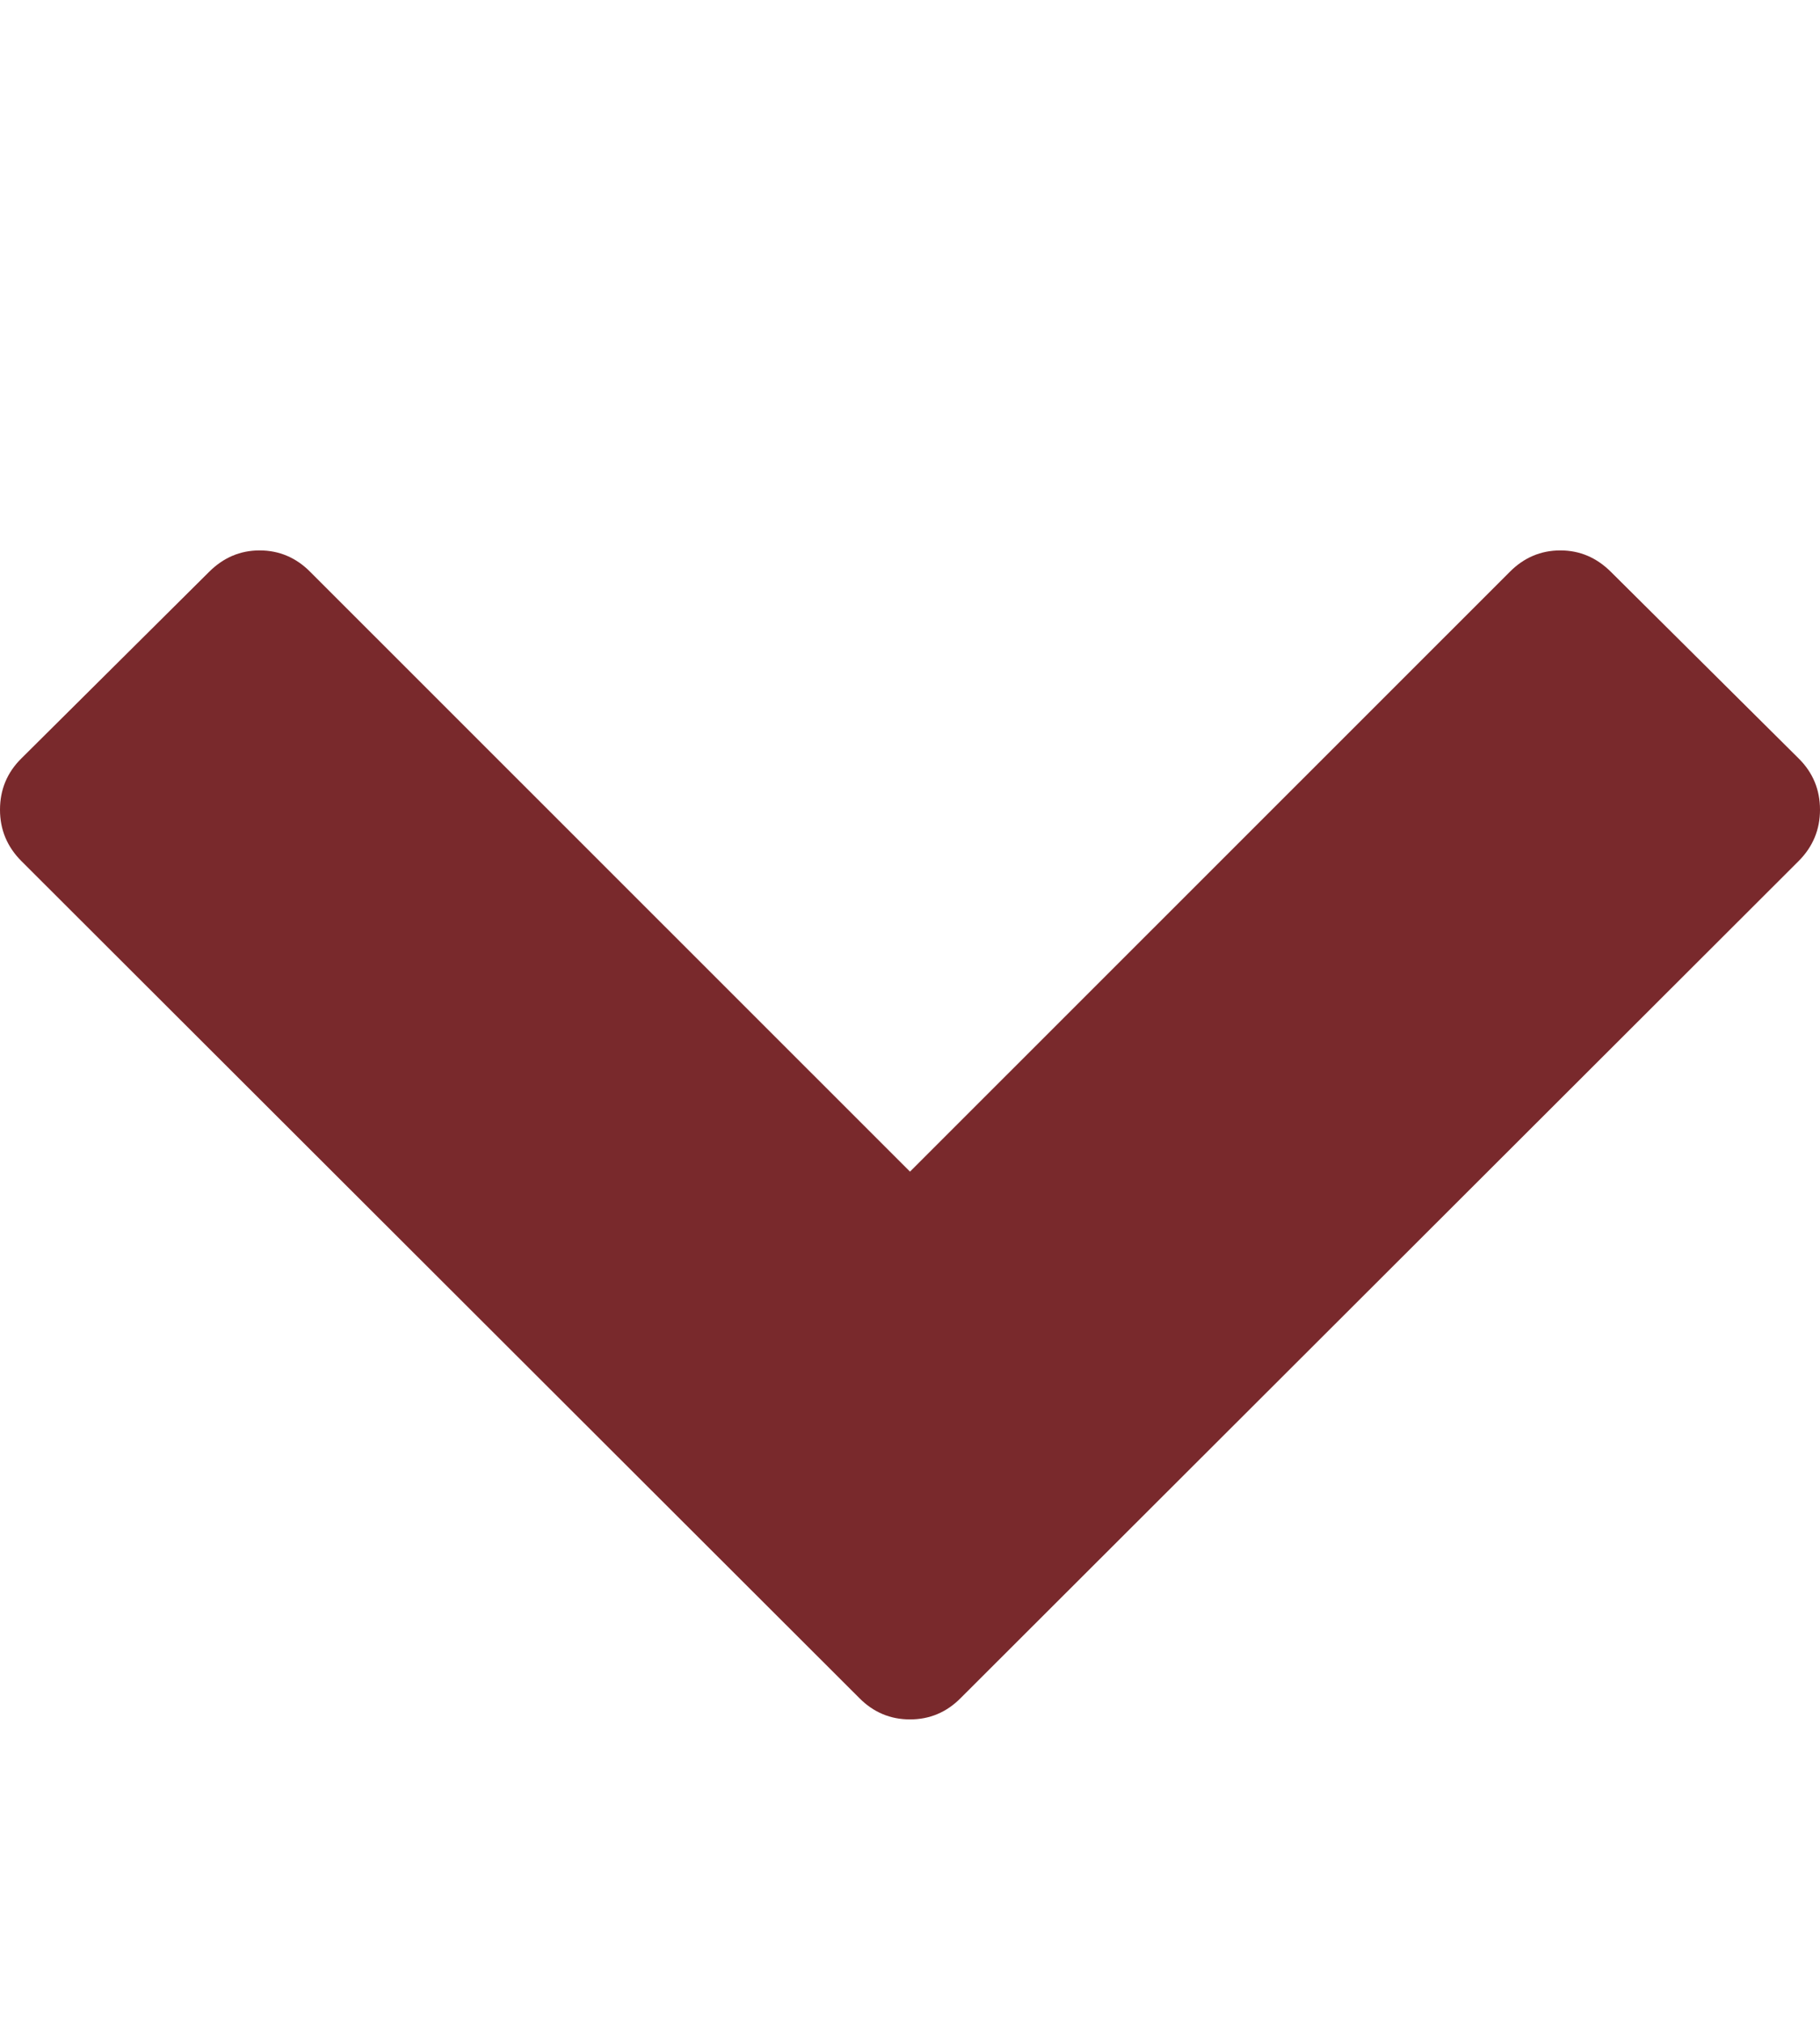 <svg width="9" height="10" viewBox="0 0 9 10" fill="none" xmlns="http://www.w3.org/2000/svg">
<g clip-path="url(#clip0_236_13824)">
<path d="M8.894 4.257L4.751 8.394C4.681 8.465 4.597 8.5 4.5 8.5C4.403 8.5 4.319 8.465 4.249 8.394L0.106 4.257C0.035 4.186 0 4.101 0 4.003C0 3.904 0.035 3.819 0.106 3.749L1.033 2.828C1.104 2.757 1.187 2.721 1.284 2.721C1.381 2.721 1.465 2.757 1.535 2.828L4.5 5.792L7.465 2.828C7.535 2.757 7.619 2.721 7.716 2.721C7.813 2.721 7.896 2.757 7.967 2.828L8.894 3.749C8.965 3.819 9 3.904 9 4.003C9 4.101 8.965 4.186 8.894 4.257Z" fill="#79292C"/>
</g>
<defs>
<clipPath id="clip0_236_13824">
<rect width="9" height="9" fill="white" transform="matrix(1 0 0 -1 0 9.5)"/>
</clipPath>
</defs>
</svg>
